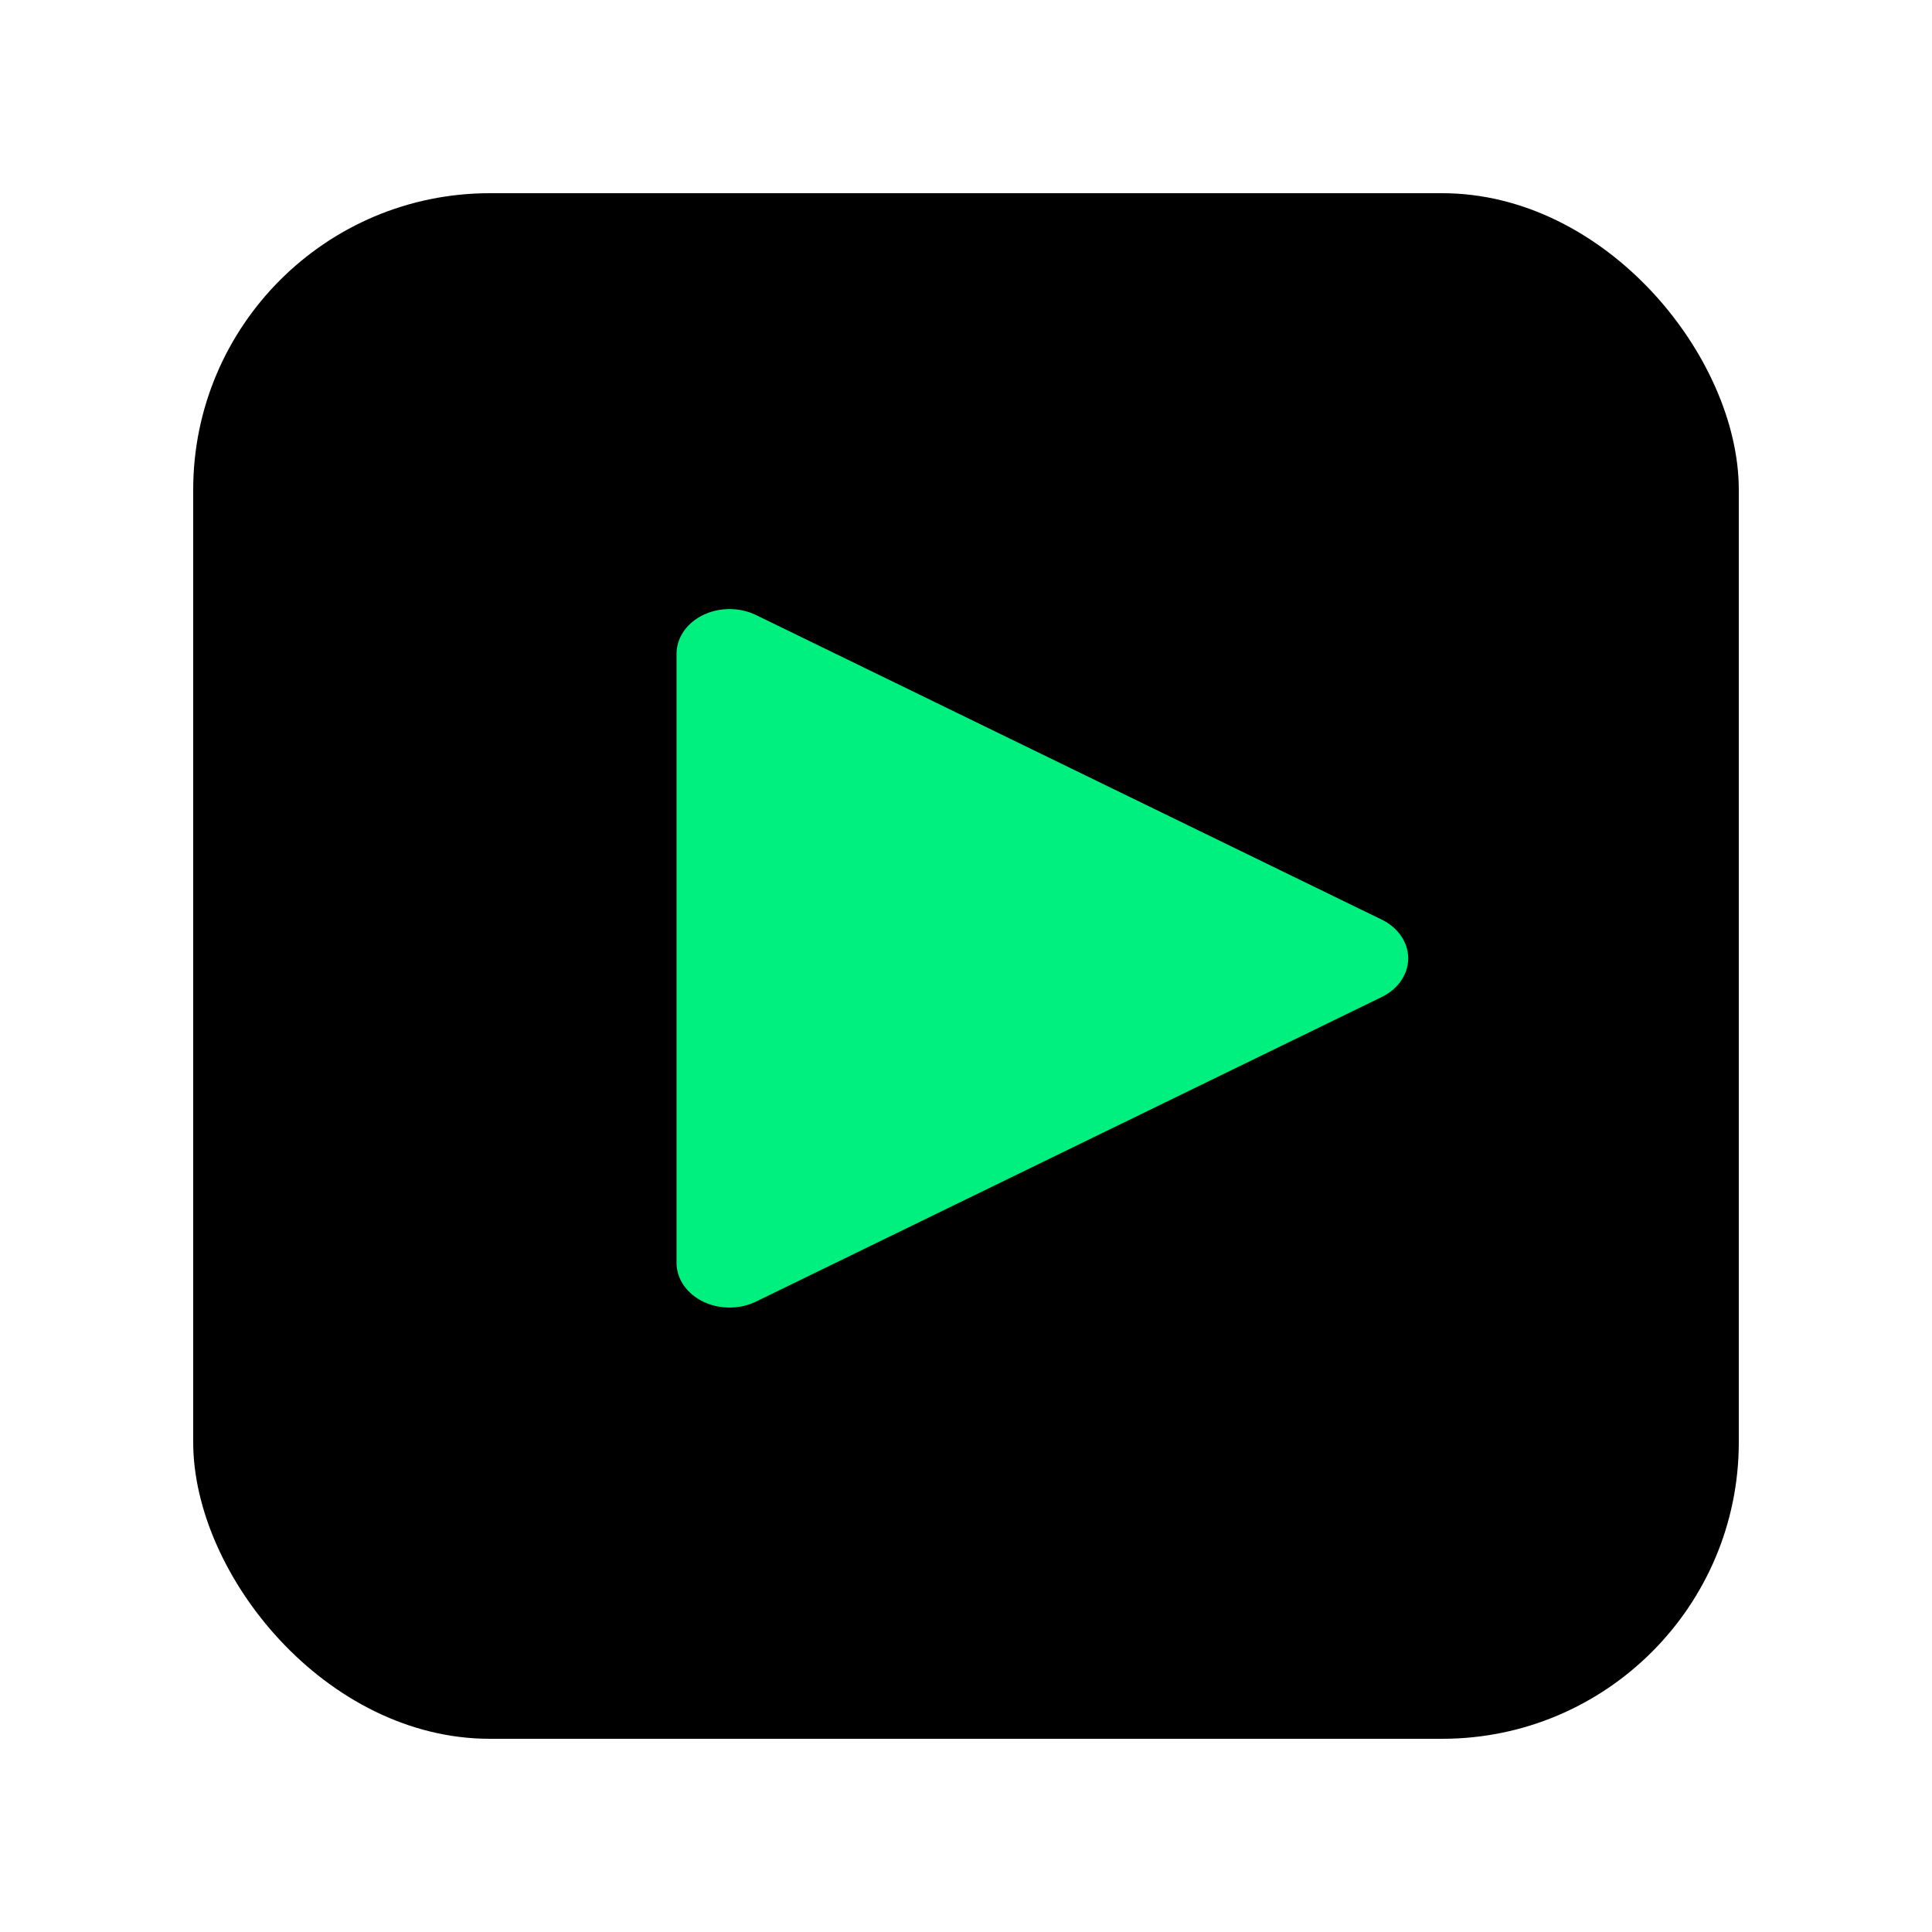 <?xml version="1.0" encoding="UTF-8" standalone="no"?>
<!-- Created with Inkscape (http://www.inkscape.org/) -->

<svg
   width="70pc"
   height="70pc"
   viewBox="0 0 70 70"
   version="1.1"
   id="svg7394"
   inkscape:version="1.2 (dc2aedaf03, 2022-05-15)"
   sodipodi:docname="badge.svg"
   xmlns:inkscape="http://www.inkscape.org/namespaces/inkscape"
   xmlns:sodipodi="http://sodipodi.sourceforge.net/DTD/sodipodi-0.dtd"
   xmlns="http://www.w3.org/2000/svg"
   xmlns:svg="http://www.w3.org/2000/svg">
  <sodipodi:namedview
     id="namedview7396"
     pagecolor="#ffffff"
     bordercolor="#000000"
     borderopacity="0.25"
     inkscape:showpageshadow="2"
     inkscape:pageopacity="0.0"
     inkscape:pagecheckerboard="0"
     inkscape:deskcolor="#d1d1d1"
     inkscape:document-units="mm"
     showgrid="true"
     inkscape:zoom="0.91490602"
     inkscape:cx="922.49912"
     inkscape:cy="659.08409"
     inkscape:window-width="3840"
     inkscape:window-height="2054"
     inkscape:window-x="-11"
     inkscape:window-y="-11"
     inkscape:window-maximized="1"
     inkscape:current-layer="layer1">
    <inkscape:grid
       type="xygrid"
       id="grid7878"
       empspacing="10"
       originx="3"
       originy="3"
       units="pc"
       spacingx="1"
       spacingy="1" />
  </sodipodi:namedview>
  <defs
     id="defs7391" />
  <g
     inkscape:label="Layer 1"
     inkscape:groupmode="layer"
     id="layer1">
    <rect
       style="fill:#000000;fill-opacity:1;stroke-width:7.087;stroke:none;stroke-opacity:1;stroke-dasharray:none;paint-order:stroke markers fill"
       id="rect857"
       width="56"
       height="56"
       x="7"
       y="7"
       ry="10.747" />
    <path
       sodipodi:type="star"
       style="fill:#00f080;fill-opacity:1;stroke:#00f080;stroke-width:75.317;stroke-linejoin:round;stroke-miterlimit:4;stroke-dasharray:none;stroke-opacity:1"
       id="path873-3"
       sodipodi:sides="3"
       sodipodi:cx="468.3125"
       sodipodi:cy="503.87415"
       sodipodi:r1="296.31631"
       sodipodi:r2="148.15816"
       sodipodi:arg1="0"
       sodipodi:arg2="1.0471976"
       inkscape:flatsided="true"
       inkscape:rounded="-3.469447e-18"
       inkscape:randomized="0"
       d="m 764.629,503.874 -444.474,256.617 0,-513.235 z"
       inkscape:transform-center-x="-15.957169"
       inkscape:transform-center-y="5.4085868e-06"
       transform="matrix(0.051,0,0,0.043,10.105,13.055)" />
  </g>
</svg>
